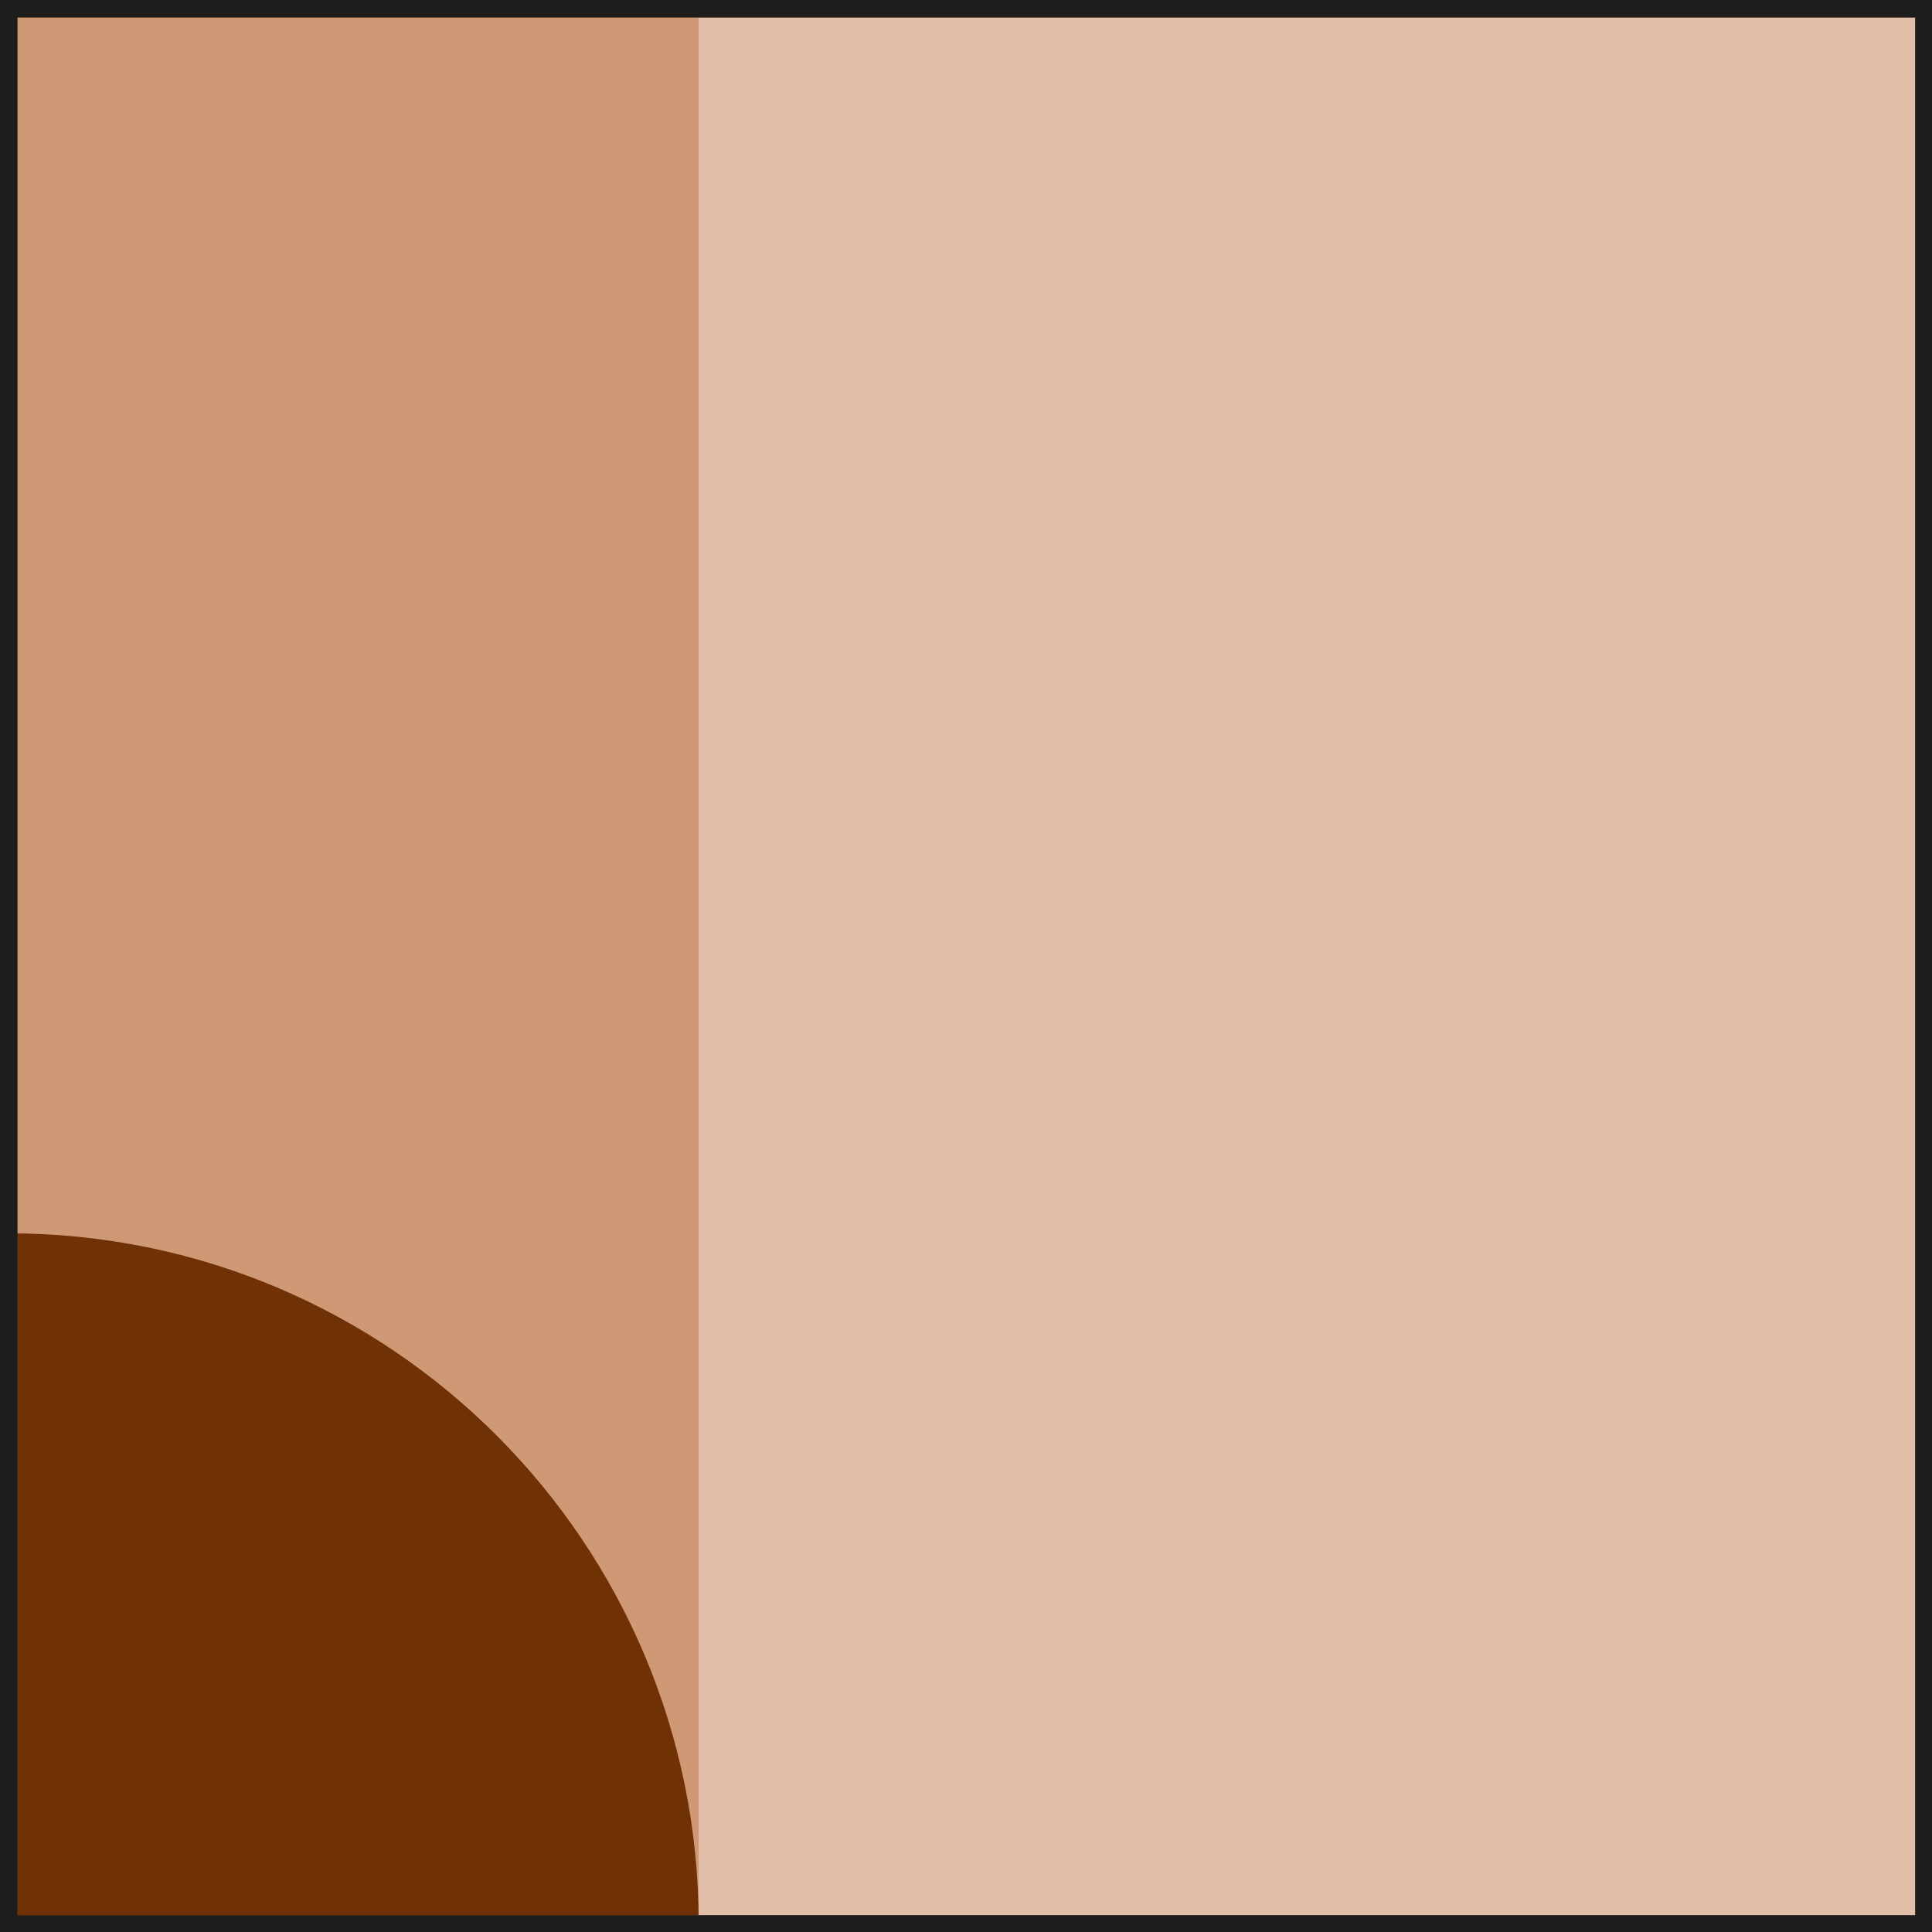<?xml version="1.0" encoding="UTF-8"?>
<svg id="Layer_2" data-name="Layer 2" xmlns="http://www.w3.org/2000/svg" viewBox="0 0 28.37 28.37">
  <rect x="0" y="0" width="28.37" height="28.37" fill="#333333" stroke="none"/>
  <defs>
    <style>
      .cls-1 {
        opacity: .39;
      }

      .cls-1, .cls-2 {
        fill: #b36127;
      }

      .cls-1, .cls-3 {
        stroke-width: 0px;
      }

      .cls-2 {
        opacity: .41;
      }

      .cls-2, .cls-4, .cls-5 {
        stroke: #1d1d1b;
        stroke-miterlimit: 10;
        stroke-width: .25px;
      }

      .cls-4 {
        fill: #fff;
      }

      .cls-5 {
        fill: none;
      }

      .cls-3 {
        fill: #703104;
      }
    </style>
  </defs>
  <g id="Layer_1-2" data-name="Layer 1">
    <g>
      <rect class="cls-4" x=".13" y=".13" width="28.12" height="28.12"/>
      <rect class="cls-2" x=".13" y=".13" width="28.12" height="28.12"/>
      <rect class="cls-1" x=".12" y=".13" width="10.14" height="28.12"/>
      <path class="cls-3" d="M.12,18.11c5.61,0,10.14,4.54,10.14,10.14H.12s0-10.14,0-10.14Z"/>
      <rect class="cls-5" x=".13" y=".13" width="28.12" height="28.12"/>
    </g>
  </g>
</svg>